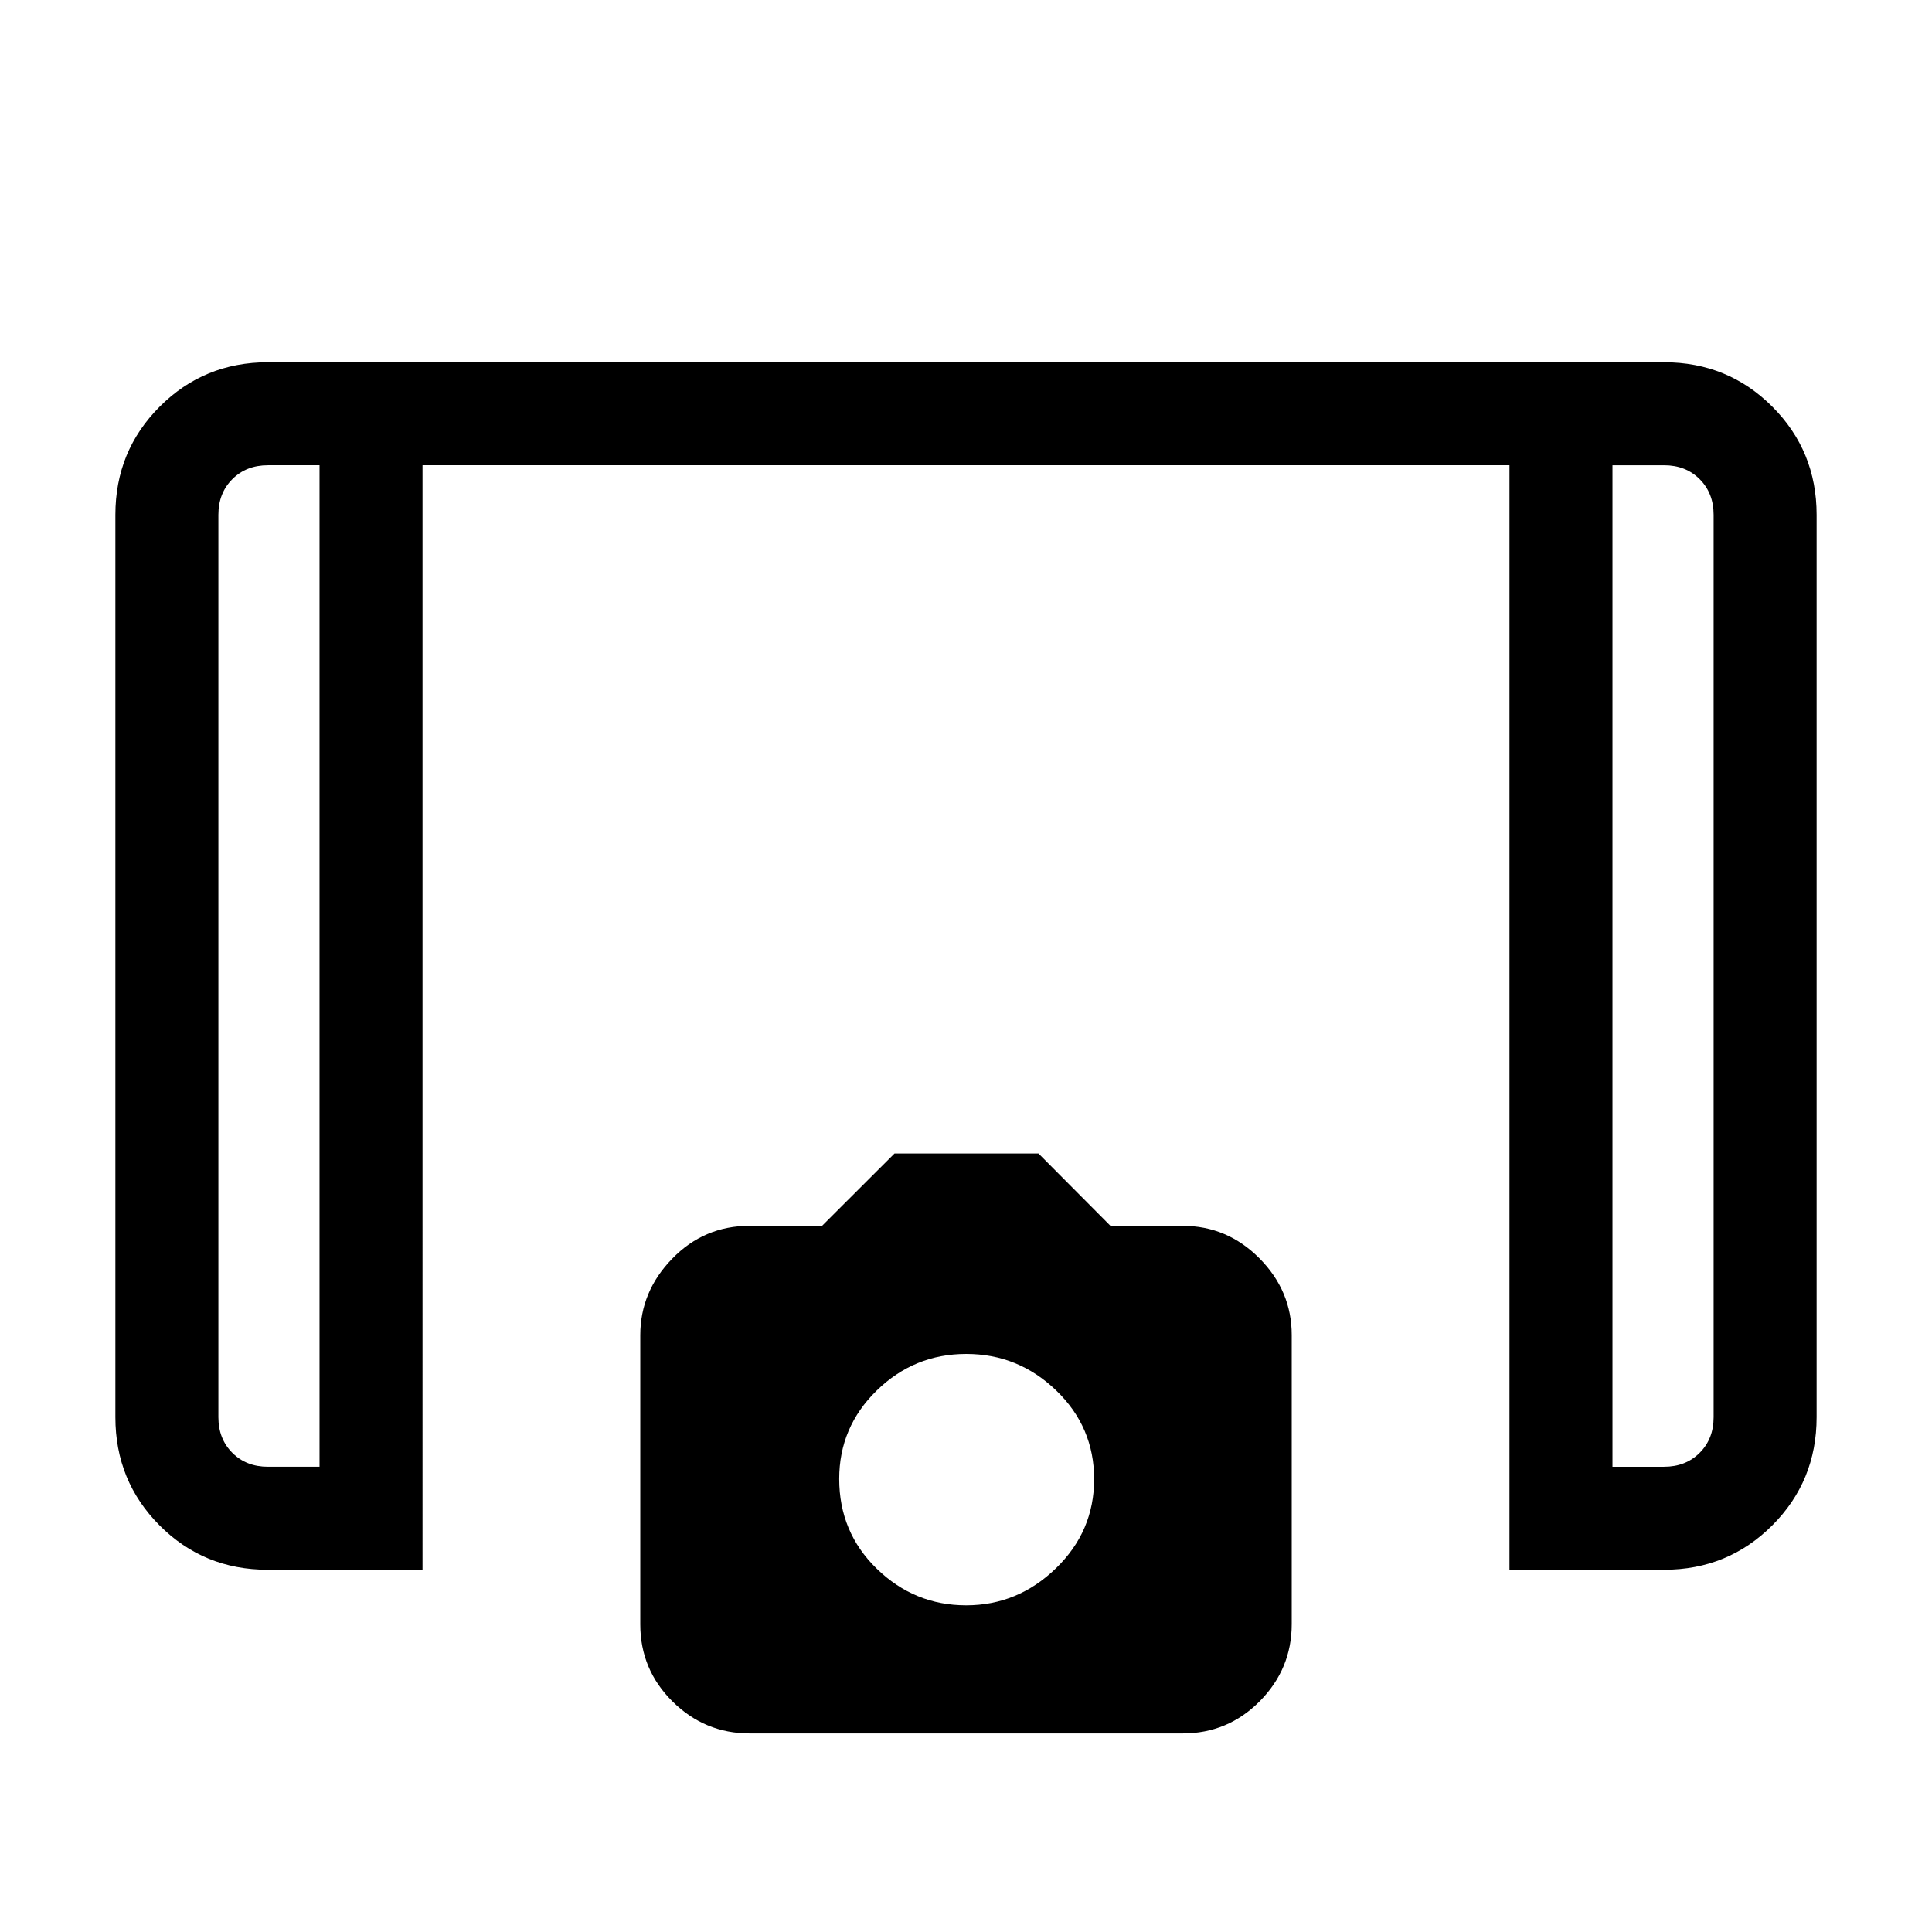 <svg xmlns="http://www.w3.org/2000/svg" height="40" viewBox="0 -960 960 960" width="40"><path d="M750.05-180v-548.82h-540.1V-180H133q-31.76 0-53.71-22.04-21.96-22.04-21.96-53.75v-448.42q0-31.71 22.04-53.75T133.13-780h693.74q31.72 0 53.76 22.04t22.04 53.75v448.42q0 31.71-22.04 53.75T826.87-180h-76.82ZM158.77-728.82h-25.64q-10.77 0-17.69 6.92-6.93 6.93-6.93 17.69v448.42q0 10.76 6.93 17.69 6.92 6.92 17.69 6.92h25.64v-497.64Zm642.46 0v497.64h25.64q10.77 0 17.69-6.92 6.93-6.93 6.93-17.69v-448.42q0-10.76-6.93-17.69-6.92-6.92-17.69-6.92h-25.64Zm0 0h50.26H801.23Zm-642.46 0h-50.26H158.77ZM372.5-98.67q-22.29 0-38.32-15.86-16.03-15.87-16.03-38.34v-143.66q0-21.73 15.87-38.05 15.86-16.32 38.45-16.32h36.01l36.01-35.95h71.52l35.76 35.95h35.77q22.25 0 38.28 16.16t16.03 38.11v143.65q0 22.26-15.87 38.29-15.86 16.02-38.34 16.02H372.5Zm107.56-63.66q25.66 0 44.63-18.39 18.98-18.38 18.98-44.3 0-25.92-18.85-44.06-18.84-18.15-44.69-18.15-25.85 0-44.49 18.18T417-225.16q0 26.54 18.71 44.69 18.7 18.14 44.35 18.14Z"/></svg>